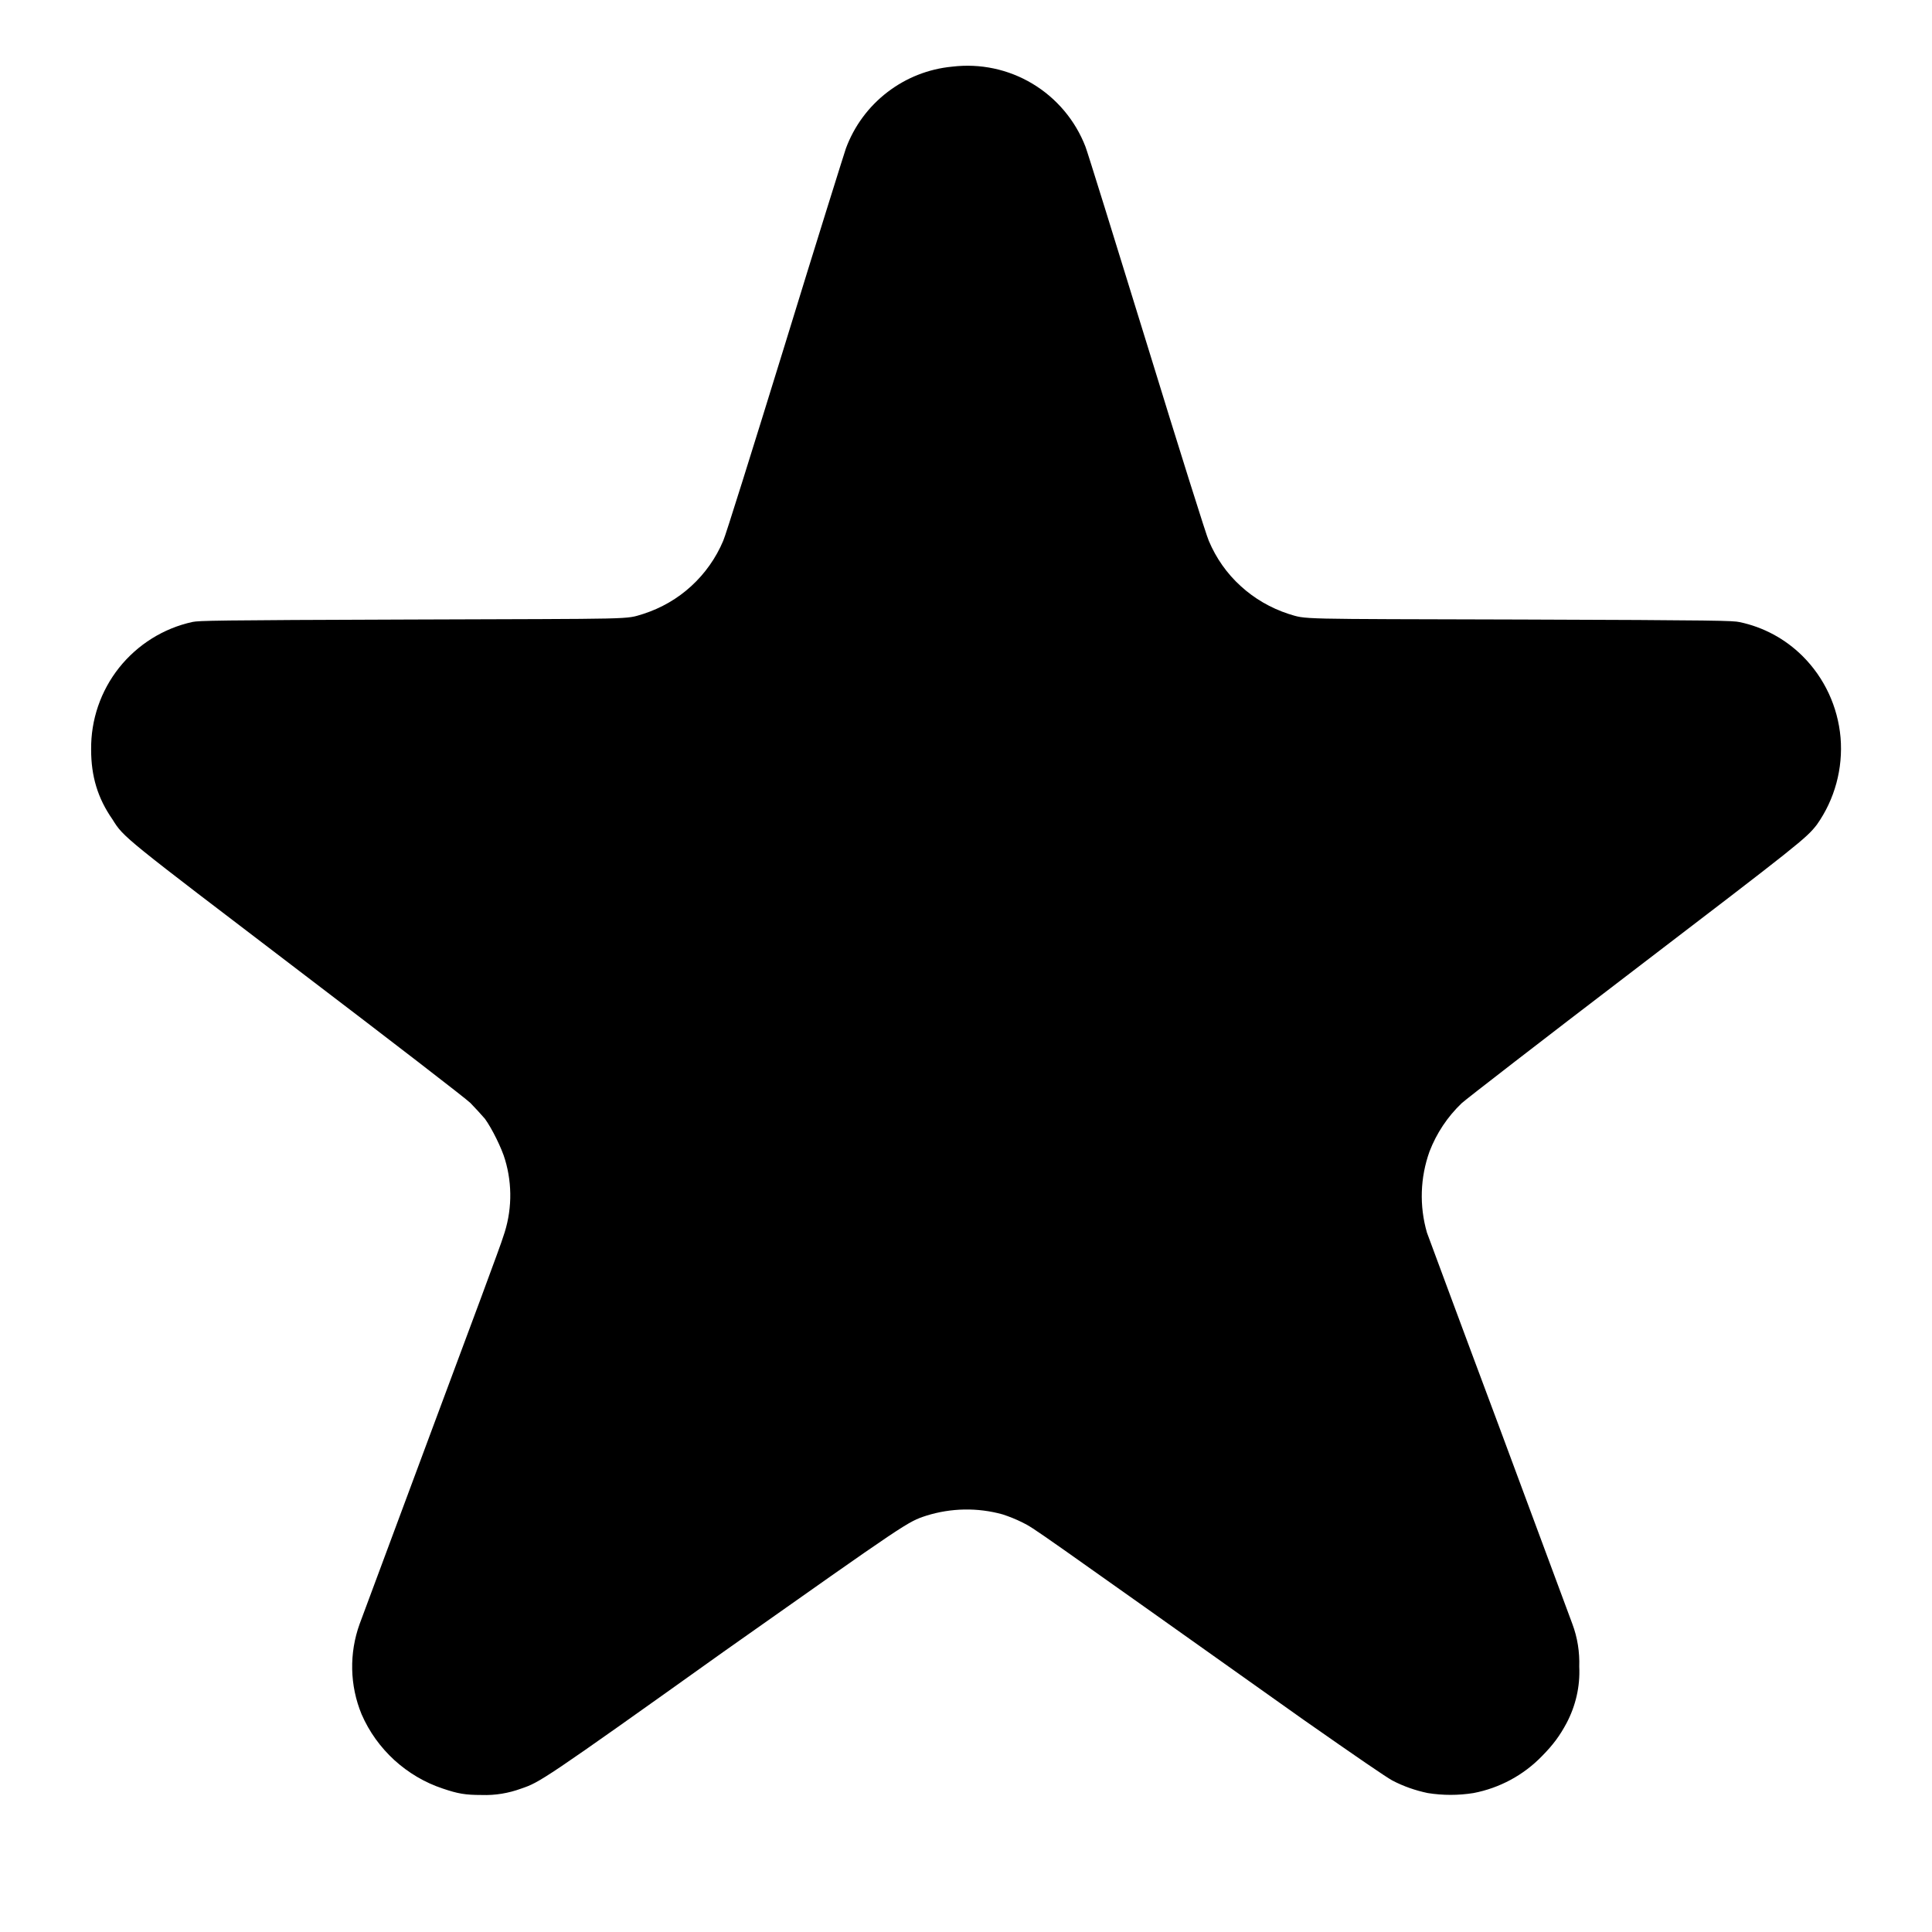 <svg width="12" height="12" viewBox="0 0 12 12" fill="none" xmlns="http://www.w3.org/2000/svg">
<path d="M5.914 0.414C5.767 0.428 5.628 0.483 5.511 0.573C5.394 0.663 5.305 0.784 5.254 0.922C5.246 0.945 5.074 1.492 4.875 2.141C4.675 2.789 4.504 3.336 4.492 3.359C4.447 3.466 4.379 3.562 4.294 3.64C4.208 3.719 4.107 3.777 3.996 3.813C3.879 3.848 3.98 3.843 2.546 3.848C1.32 3.852 1.238 3.855 1.196 3.863C1.016 3.902 0.855 4.003 0.74 4.147C0.625 4.292 0.564 4.471 0.566 4.656C0.566 4.82 0.606 4.957 0.699 5.09C0.769 5.203 0.769 5.2 1.859 6.031C2.429 6.465 2.895 6.824 2.922 6.851C2.949 6.879 2.988 6.921 3.012 6.949C3.055 7.008 3.117 7.133 3.137 7.203C3.184 7.36 3.18 7.528 3.125 7.683C3.117 7.715 2.915 8.258 2.68 8.887L2.234 10.086C2.168 10.268 2.172 10.469 2.246 10.648C2.293 10.756 2.362 10.852 2.449 10.932C2.536 11.011 2.638 11.072 2.75 11.109C2.844 11.141 2.89 11.149 2.992 11.149C3.076 11.152 3.159 11.138 3.238 11.109C3.352 11.07 3.368 11.063 4.496 10.258C5.648 9.445 5.636 9.453 5.754 9.414C5.908 9.366 6.072 9.363 6.227 9.406C6.27 9.42 6.312 9.437 6.352 9.457C6.43 9.497 6.382 9.465 8.094 10.68C8.434 10.918 8.605 11.035 8.648 11.059C8.717 11.095 8.791 11.121 8.868 11.137C8.962 11.152 9.058 11.152 9.152 11.137C9.314 11.106 9.463 11.026 9.578 10.907C9.648 10.836 9.688 10.781 9.73 10.703C9.787 10.595 9.815 10.474 9.809 10.352C9.812 10.261 9.798 10.171 9.766 10.086L9.312 8.863C9.074 8.227 8.872 7.68 8.863 7.656C8.815 7.49 8.821 7.314 8.879 7.152C8.923 7.038 8.991 6.936 9.079 6.852C9.105 6.828 9.579 6.461 10.141 6.032C11.18 5.238 11.219 5.207 11.285 5.122C11.396 4.965 11.448 4.773 11.432 4.581C11.415 4.389 11.332 4.21 11.195 4.074C11.088 3.968 10.953 3.895 10.805 3.864C10.765 3.855 10.68 3.852 9.453 3.848C8.02 3.844 8.121 3.848 8.003 3.813C7.893 3.777 7.791 3.718 7.706 3.64C7.62 3.562 7.553 3.466 7.508 3.359C7.496 3.336 7.324 2.789 7.125 2.141C6.925 1.492 6.754 0.941 6.742 0.911C6.679 0.748 6.563 0.61 6.413 0.52C6.263 0.43 6.088 0.393 5.914 0.414Z" fill="currentColor"/>
</svg>
